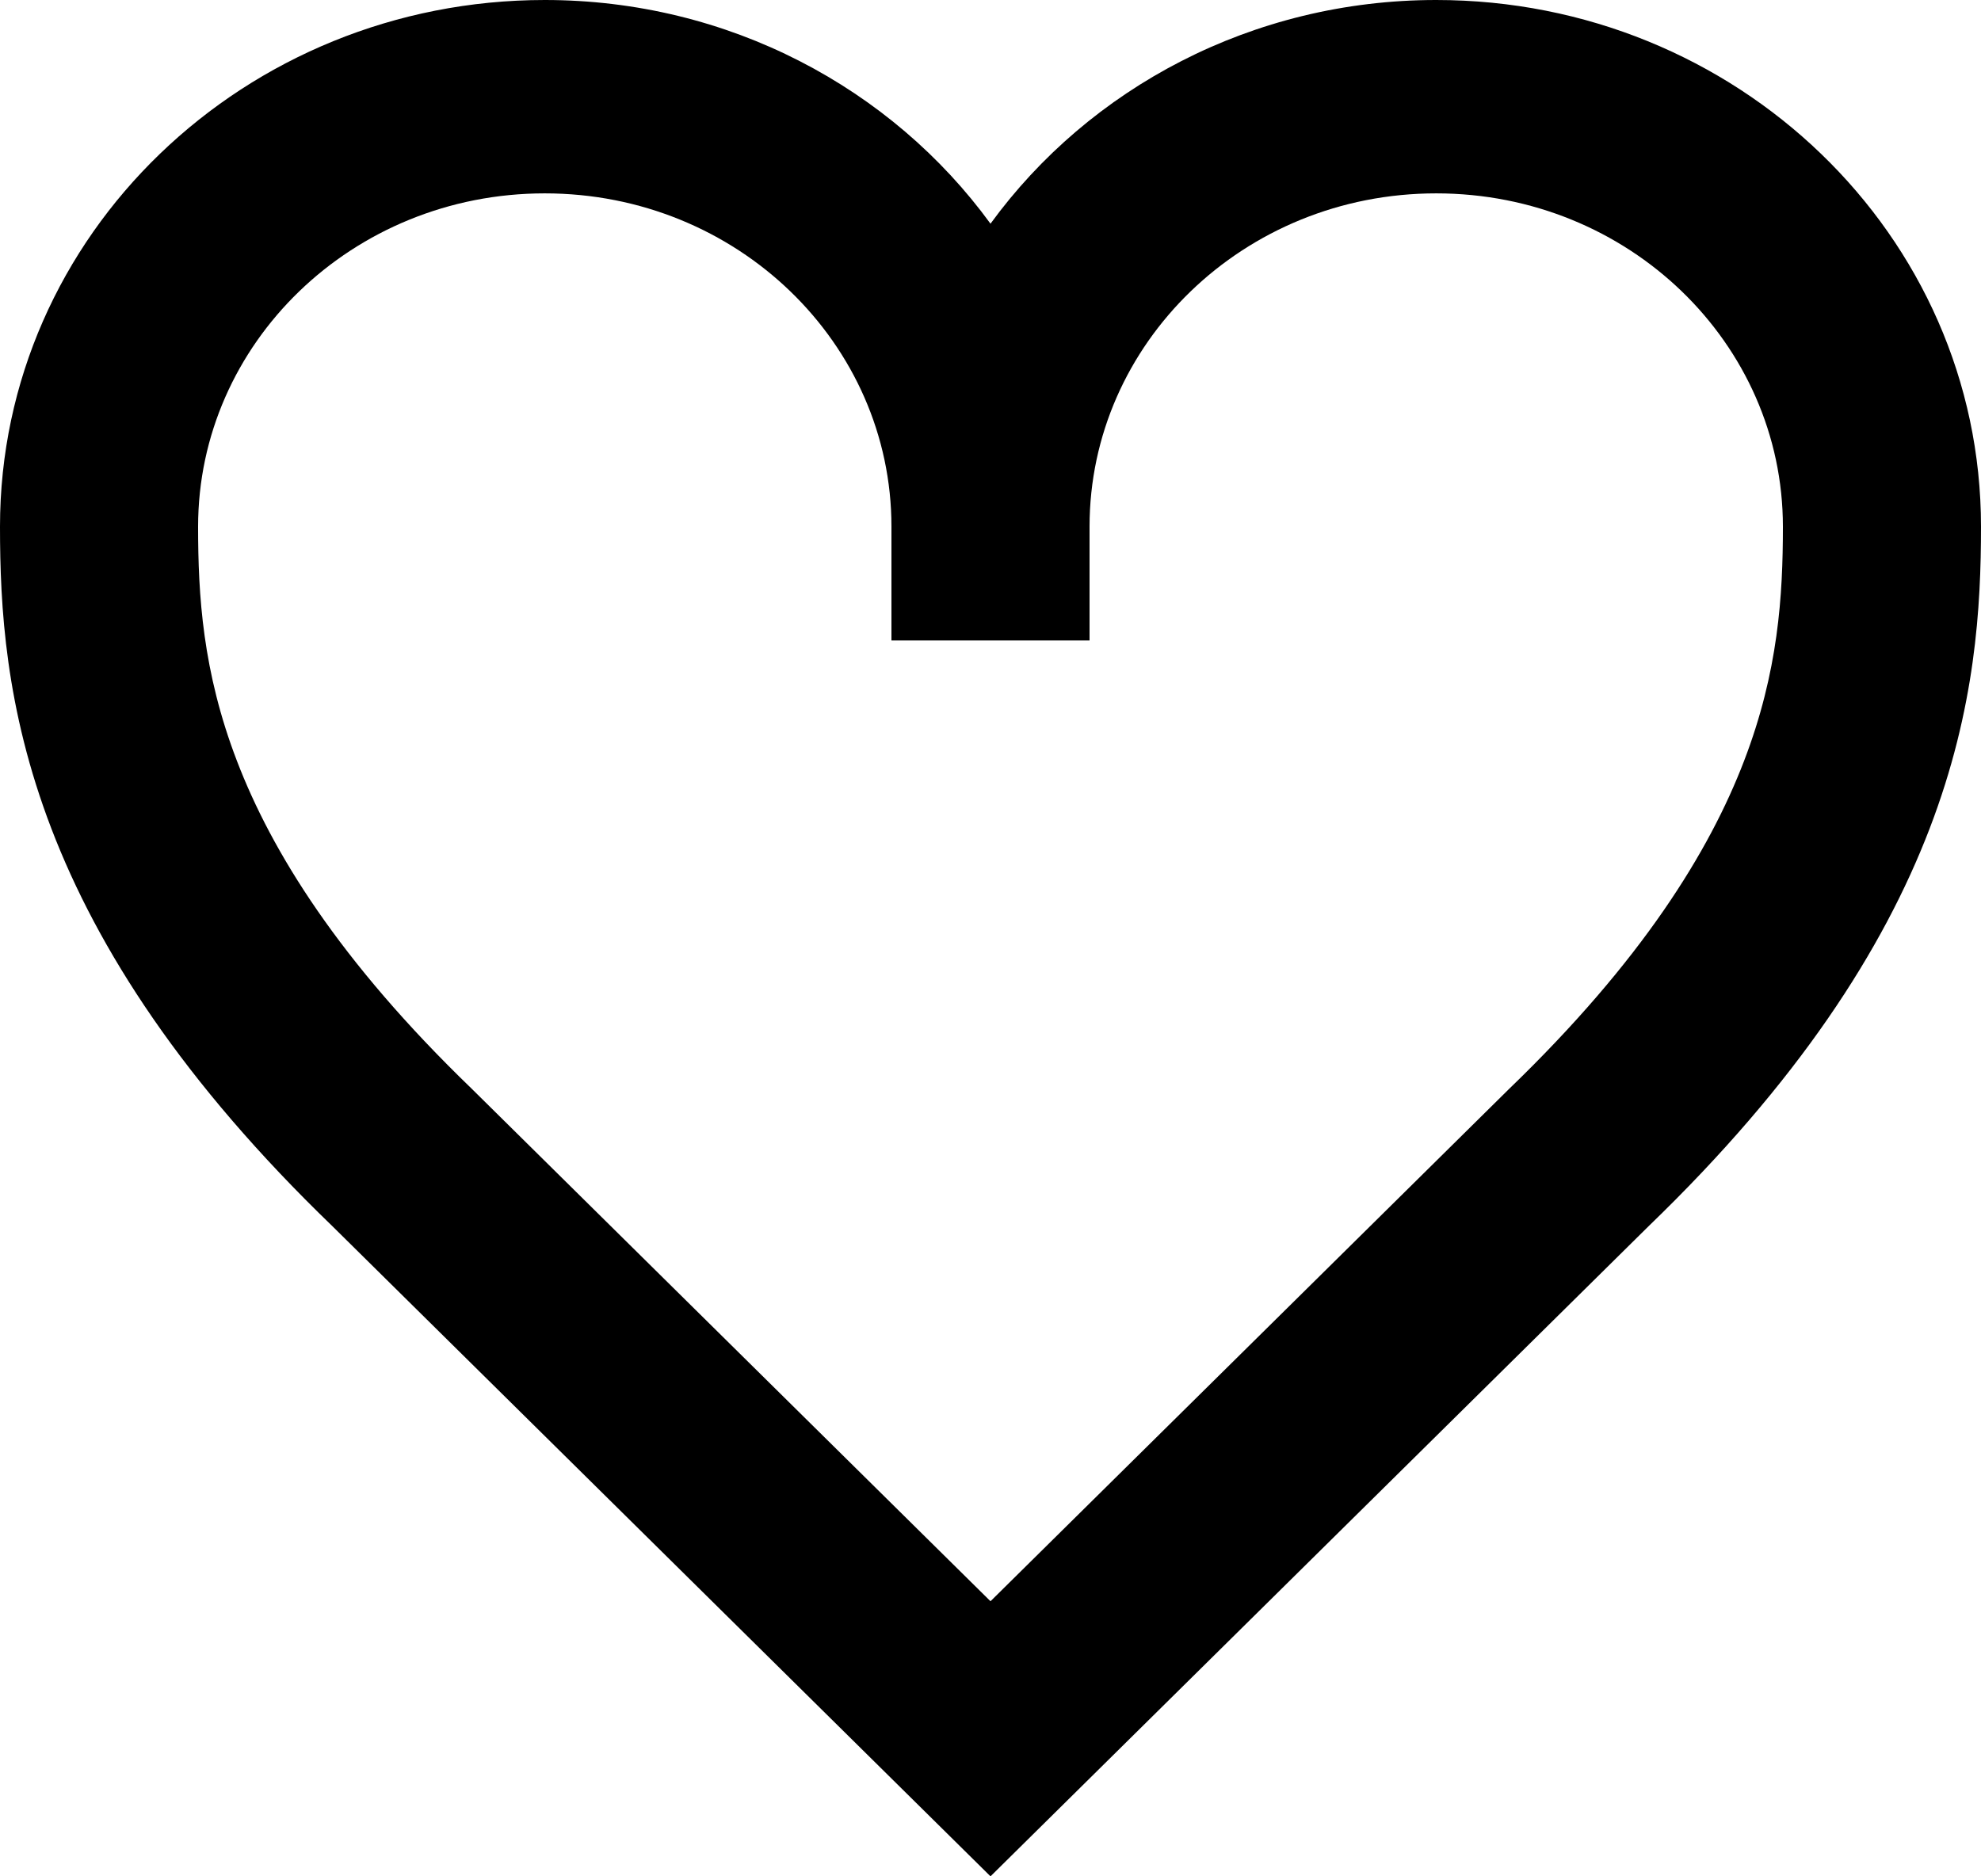<svg width="19" height="18" viewBox="0 0 19 18" fill="none" xmlns="http://www.w3.org/2000/svg">
<path fill-rule="evenodd" clip-rule="evenodd" d="M5.225 0C2.349 0 0 2.251 0 5.052C0 5.811 0.05 6.795 0.494 7.952C0.937 9.106 1.749 10.375 3.19 11.765L9.5 18L15.81 11.765C17.251 10.375 18.063 9.106 18.506 7.952C18.95 6.795 19 5.811 19 5.052C19 2.251 16.651 0 13.775 0C12.012 0 10.447 0.846 9.5 2.146C8.553 0.846 6.988 0 5.225 0ZM8.55 6.144L8.55 5.052C8.55 3.296 7.072 1.855 5.225 1.855C3.378 1.855 1.9 3.296 1.9 5.052C1.9 5.711 1.943 6.442 2.273 7.301C2.604 8.164 3.247 9.213 4.529 10.449L4.537 10.457L9.5 15.361L14.471 10.449C15.753 9.213 16.396 8.164 16.727 7.301C17.057 6.442 17.1 5.711 17.1 5.052C17.1 3.296 15.622 1.855 13.775 1.855C11.928 1.855 10.45 3.296 10.45 5.052V6.144H8.55Z" fill="black"/>
</svg>
